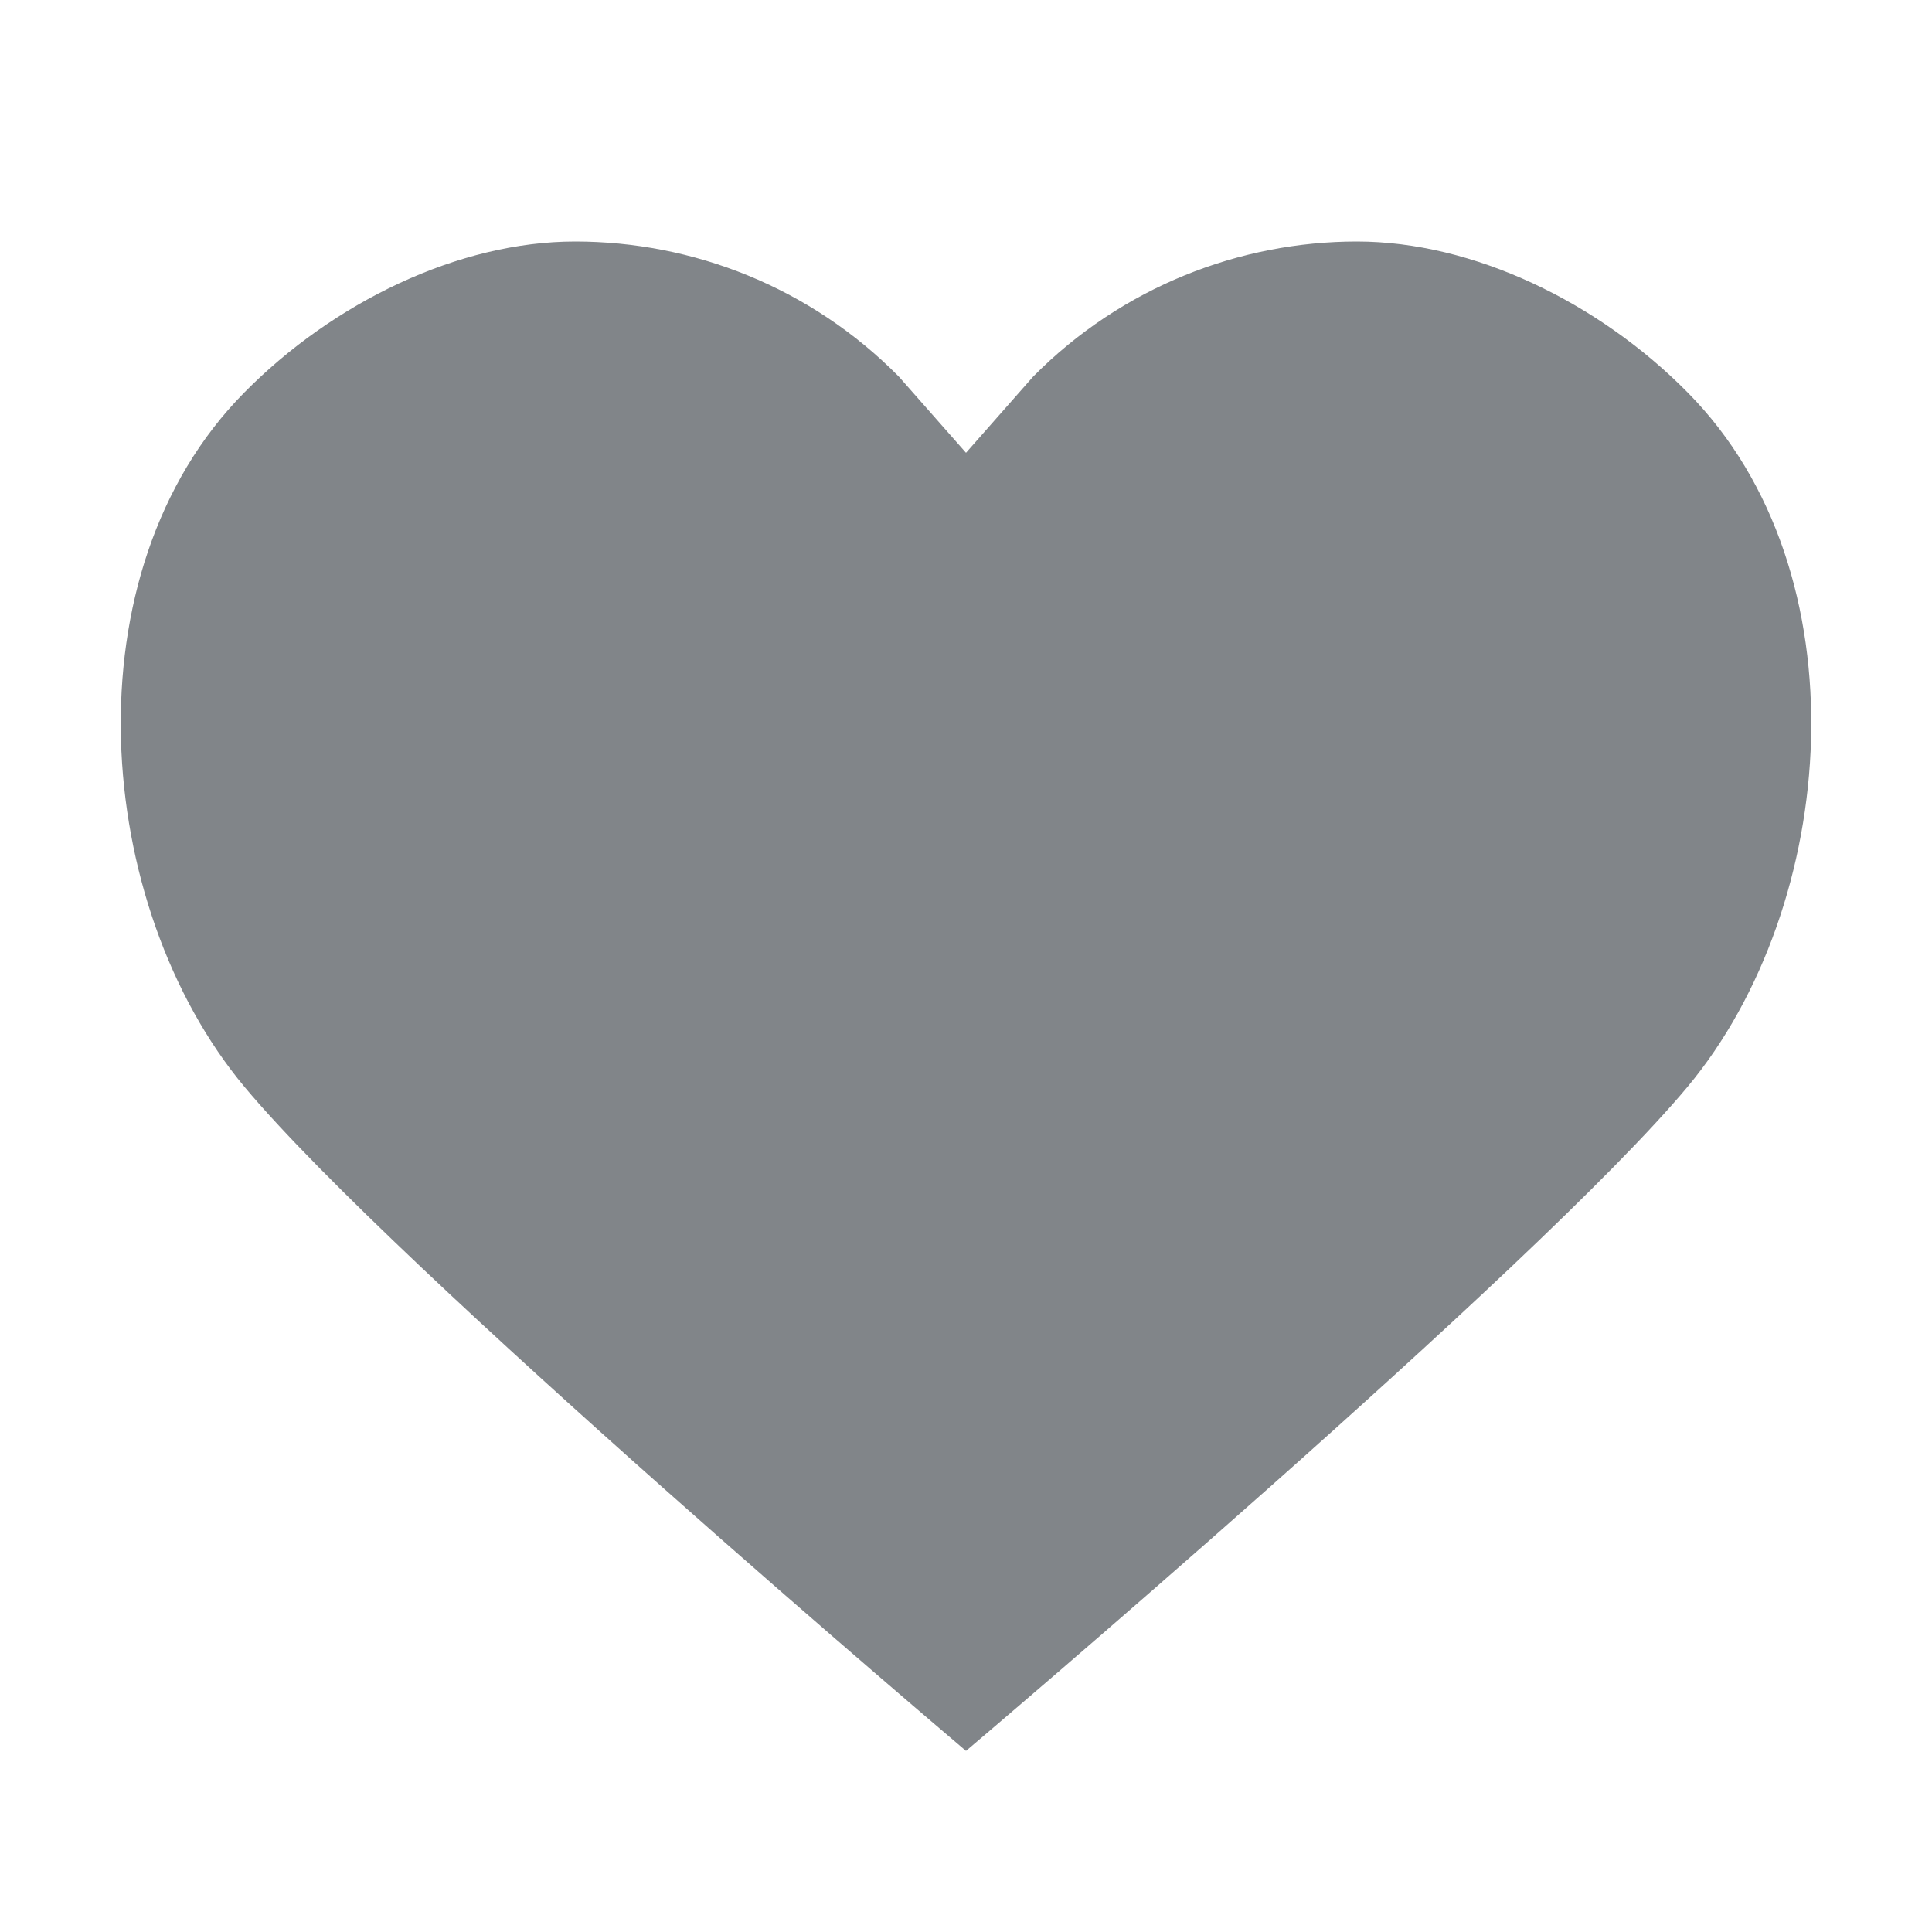 <svg width="32" height="32" viewBox="0 0 32 32" fill="none" xmlns="http://www.w3.org/2000/svg">
<path d="M17.11 6.24C18.581 4.75 20.544 4 22.474 4C24.405 4 26.482 5.01 27.952 6.5C30.903 9.48 30.453 15 27.952 18C25.451 21 16 29 16 29C16 29 6.549 21 4.048 18C1.547 15 1.097 9.48 4.048 6.5C5.518 5.01 7.595 4 9.526 4C11.467 4 13.419 4.75 14.89 6.24L16 7.5L17.11 6.24Z" fill="#818589"/>
</svg>
